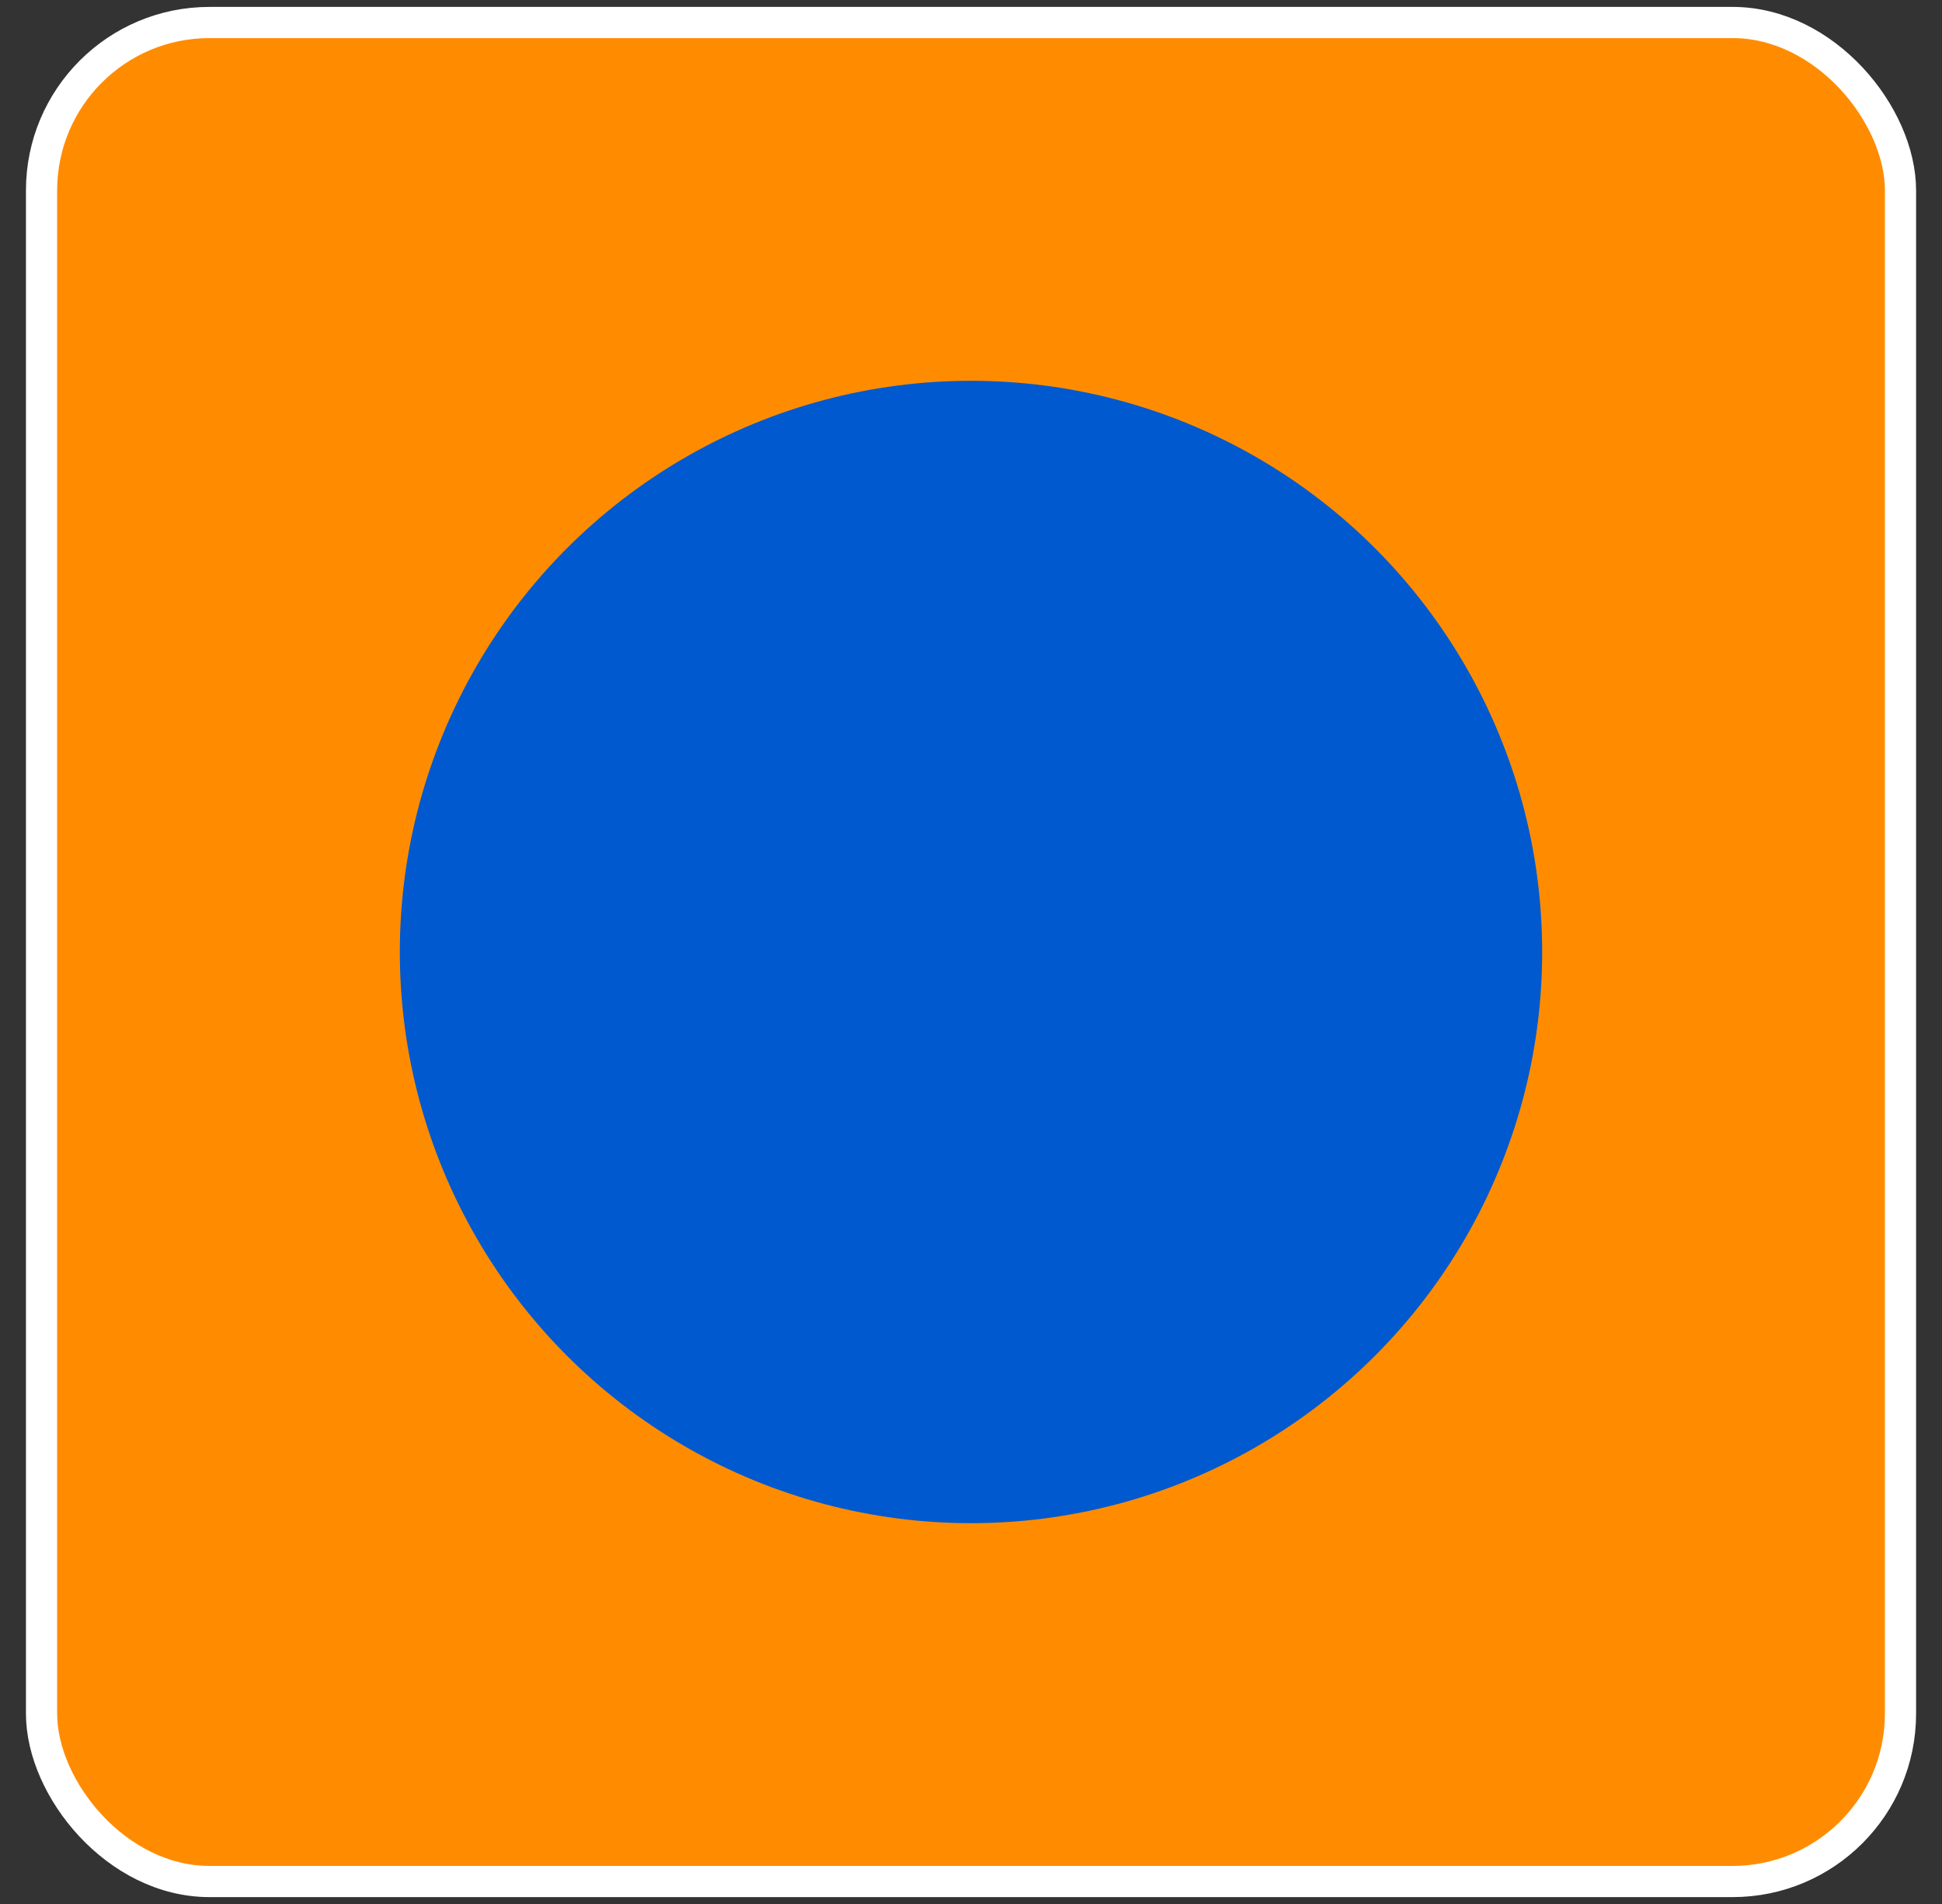 <svg xmlns="http://www.w3.org/2000/svg" width="51" height="50" viewBox="0 0 51 50" fill="none">
  <rect x="0" y="0" width="51" height="50" fill="#333333" stroke="none"/>
  <rect x="1.091" y="0.591" width="48.819" height="48.819" rx="4.409" fill="#FF8C00"/>
  <rect x="1.091" y="0.591" width="48.819" height="48.819" rx="4.409" stroke="white" stroke-width="0.819"/>
  <circle cx="25.5" cy="25" r="15" fill="#0059CF"/>
</svg>
